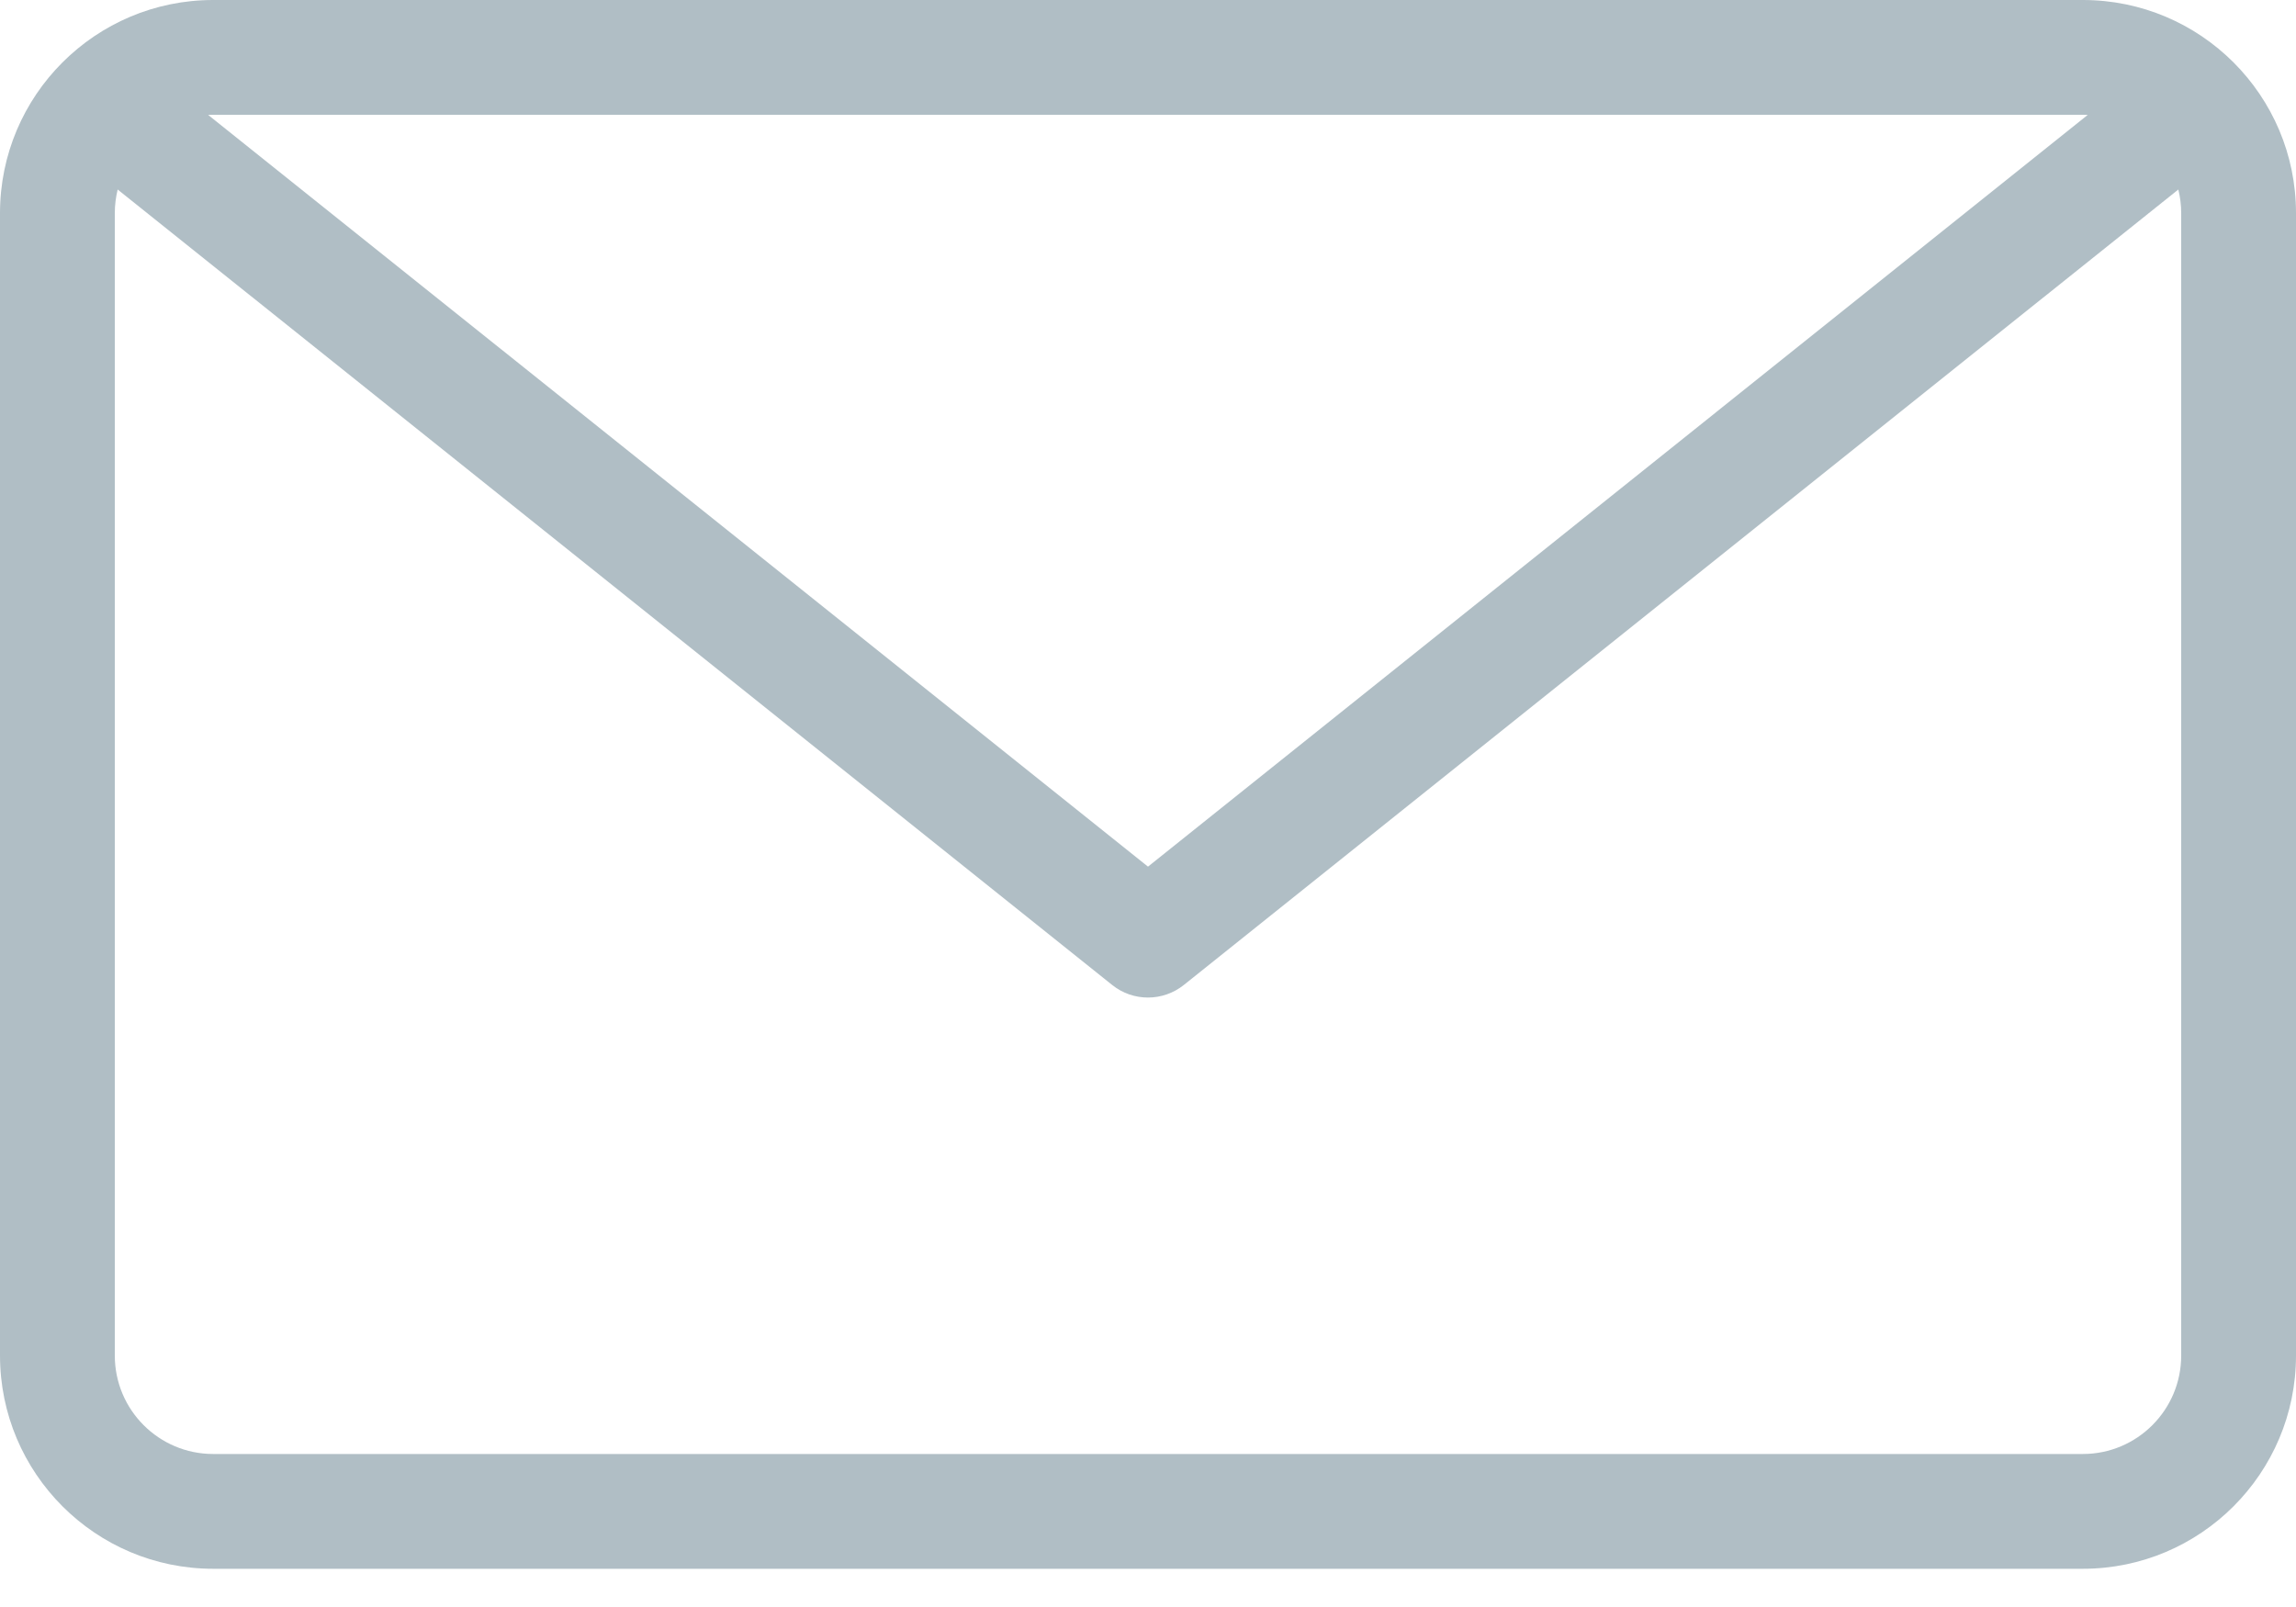 <svg width="20" height="14" viewBox="0 0 20 14" fill="none" xmlns="http://www.w3.org/2000/svg">
<path fill-rule="evenodd" clip-rule="evenodd" d="M1.813 1.001C1.828 1 1.842 1 1.857 1H18.143C18.158 1 18.172 1 18.186 1.001L10 7.55L1.813 1.001ZM1.025 1.651C1.009 1.717 1 1.786 1 1.857V11.809C1 12.283 1.384 12.667 1.857 12.667H18.143C18.616 12.667 19 12.283 19 11.809V1.857C19 1.786 18.991 1.717 18.975 1.651L10.312 8.581C10.129 8.727 9.87 8.727 9.688 8.581L1.025 1.651ZM1.857 0C0.832 0 0 0.831 0 1.857V11.809C0 12.835 0.832 13.667 1.857 13.667H18.143C19.168 13.667 20 12.835 20 11.809V1.857C20 0.831 19.168 0 18.143 0H1.857Z" fill="#B0BEC5"/>
</svg>
